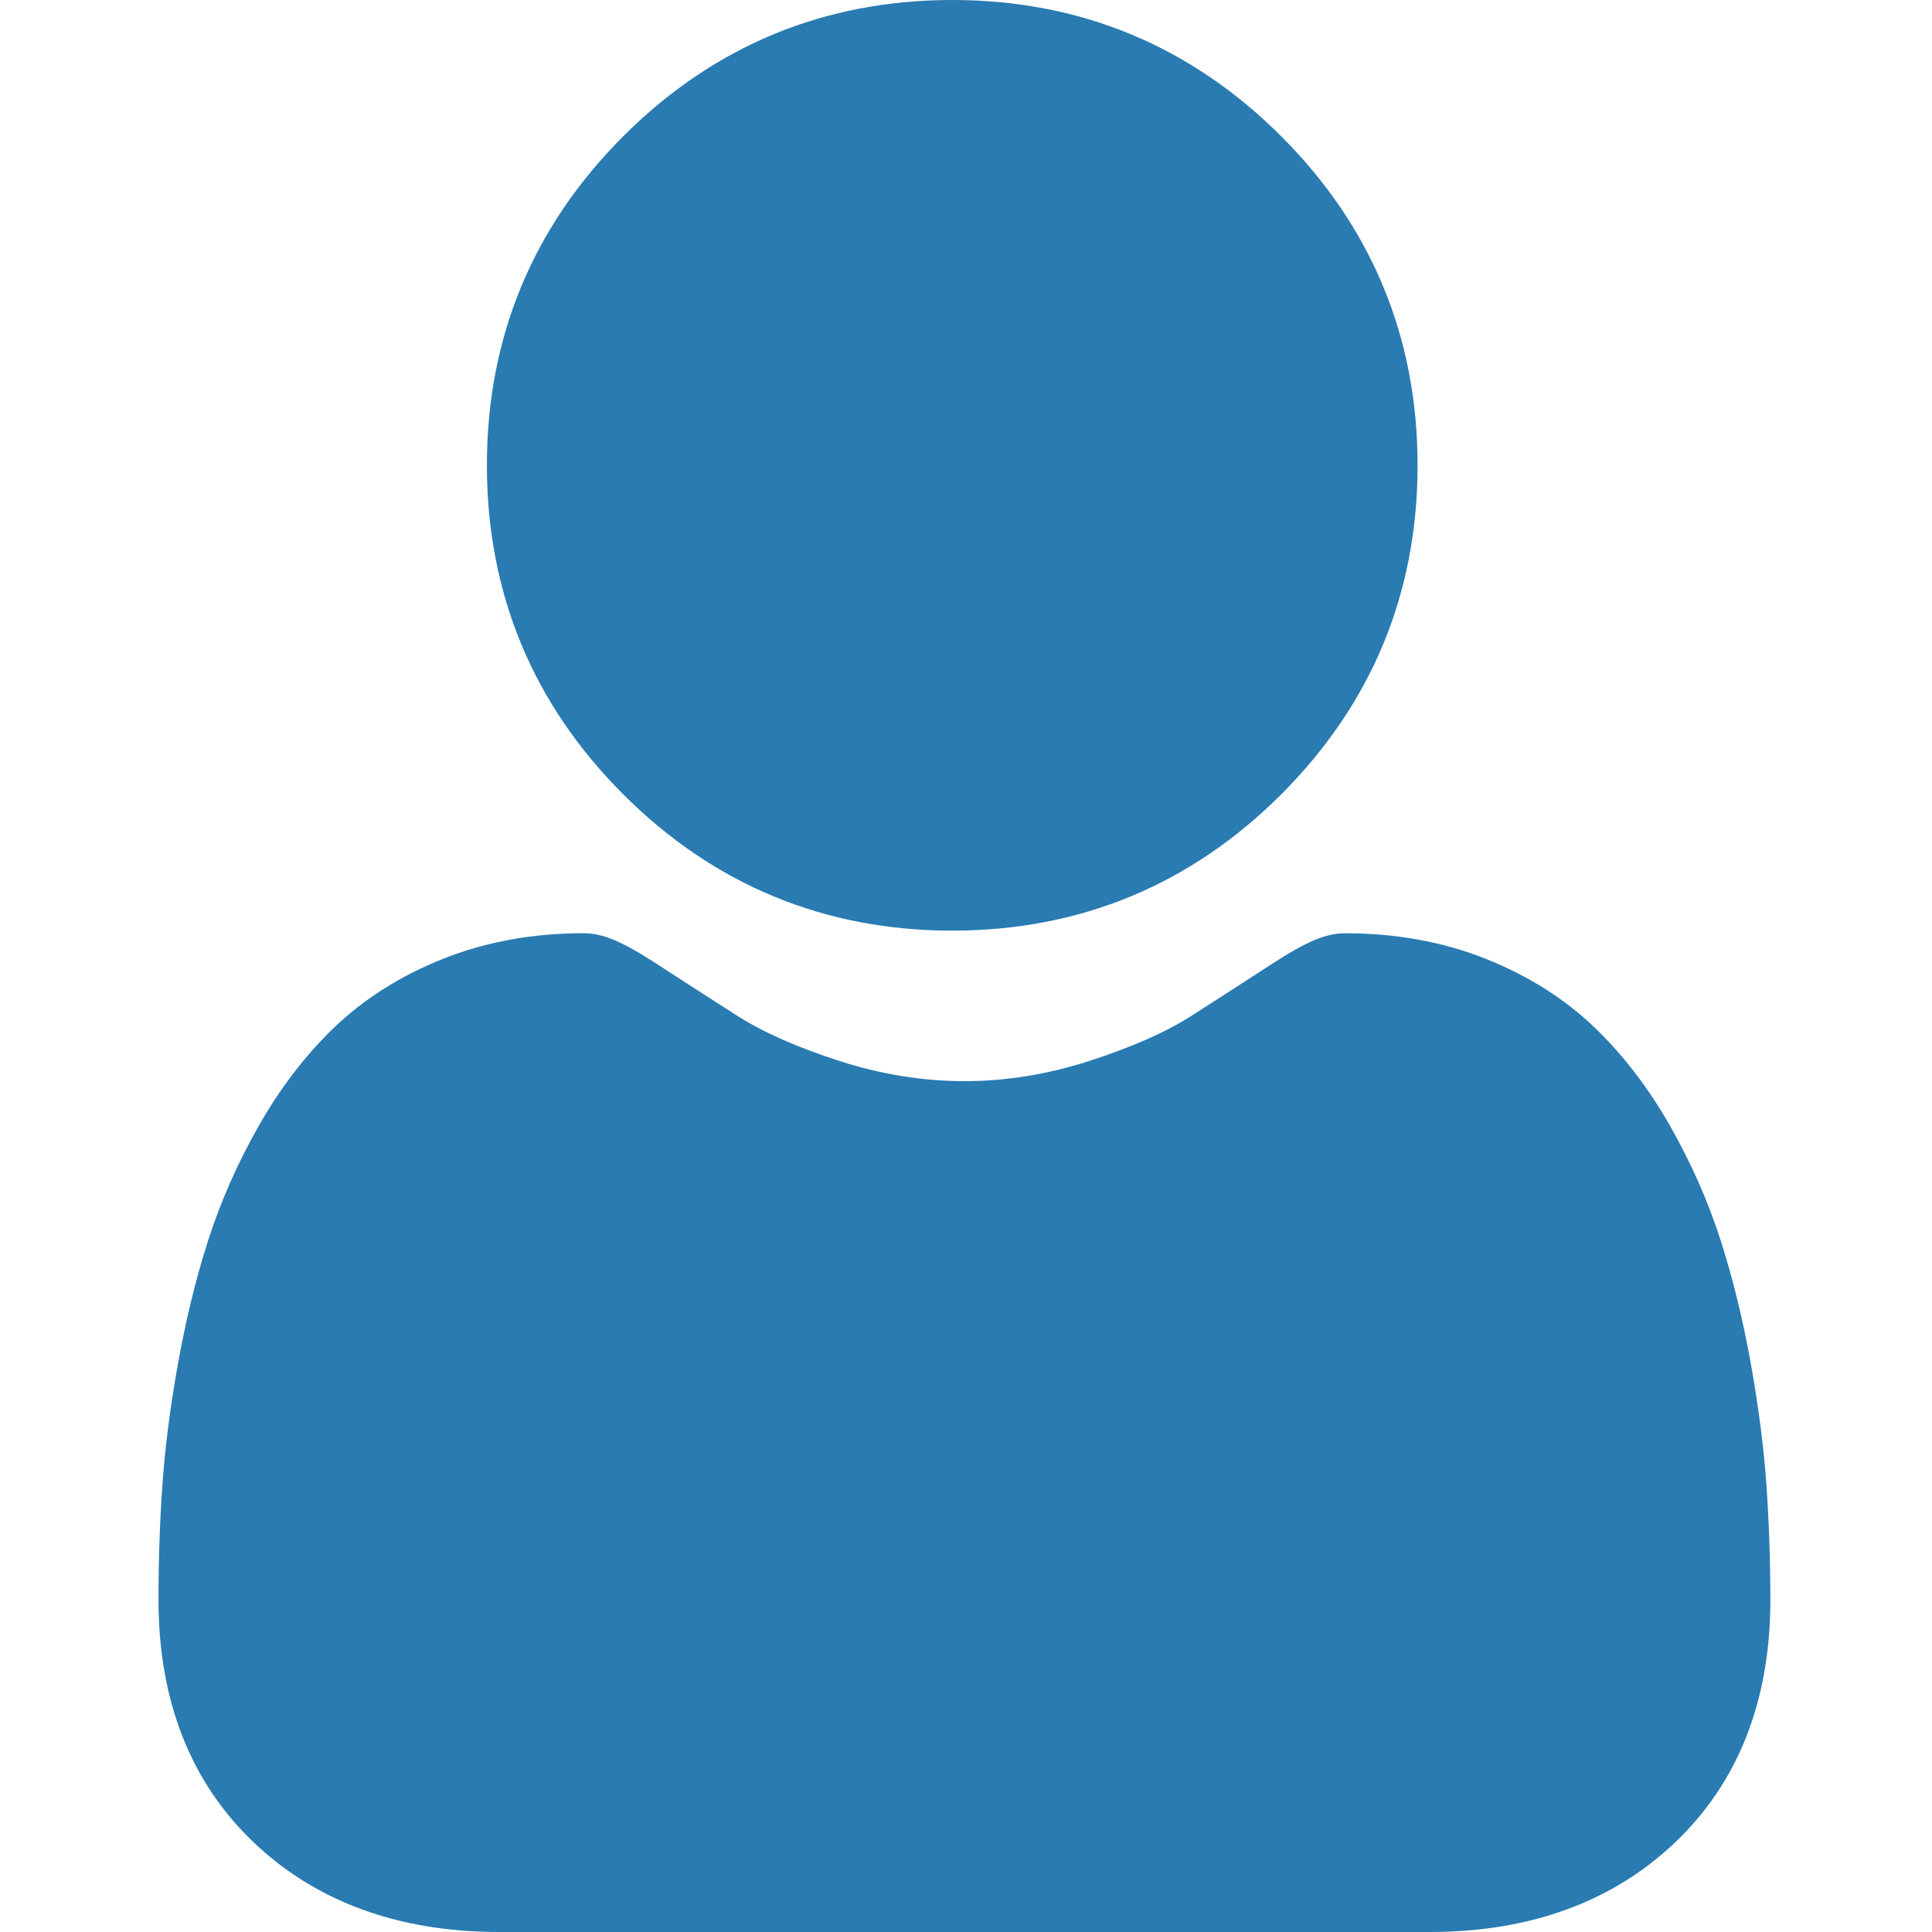<svg width="56" height="56" viewBox="0 0 56 56" fill="none" xmlns="http://www.w3.org/2000/svg">
<g clip-path="url(#clip0)">
<path d="M27.601 26.975C31.307 26.975 34.516 25.646 37.138 23.024C39.76 20.402 41.089 17.194 41.089 13.487C41.089 9.782 39.76 6.574 37.138 3.951C34.515 1.329 31.306 0 27.601 0C23.895 0 20.686 1.329 18.064 3.951C15.442 6.573 14.113 9.782 14.113 13.487C14.113 17.194 15.442 20.402 18.065 23.024C20.687 25.646 23.896 26.975 27.601 26.975Z" fill="#297BB2"/>
<path d="M51.202 43.061C51.126 41.97 50.973 40.78 50.748 39.523C50.521 38.257 50.228 37.059 49.878 35.965C49.516 34.834 49.023 33.717 48.415 32.647C47.784 31.536 47.042 30.569 46.21 29.773C45.339 28.94 44.274 28.271 43.042 27.783C41.814 27.297 40.453 27.051 38.997 27.051C38.426 27.051 37.873 27.285 36.805 27.98C36.148 28.409 35.379 28.904 34.522 29.453C33.788 29.92 32.794 30.358 31.567 30.755C30.369 31.142 29.153 31.338 27.953 31.338C26.753 31.338 25.537 31.142 24.338 30.755C23.112 30.358 22.119 29.921 21.386 29.453C20.536 28.91 19.767 28.415 19.1 27.98C18.034 27.285 17.48 27.05 16.909 27.05C15.453 27.05 14.092 27.297 12.865 27.783C11.633 28.27 10.568 28.94 9.696 29.773C8.864 30.57 8.122 31.537 7.492 32.647C6.884 33.717 6.392 34.834 6.029 35.966C5.679 37.06 5.387 38.257 5.159 39.523C4.934 40.778 4.781 41.969 4.706 43.063C4.631 44.134 4.594 45.246 4.594 46.369C4.594 49.293 5.523 51.659 7.355 53.404C9.165 55.127 11.56 56 14.472 56H41.437C44.349 56 46.742 55.127 48.553 53.404C50.386 51.66 51.315 49.294 51.315 46.369C51.314 45.241 51.276 44.128 51.202 43.061Z" fill="#297BB2"/>
</g>
<defs>
<clipPath id="clip0">
<rect width="56" height="56" fill="white"/>
</clipPath>
</defs>
</svg>
